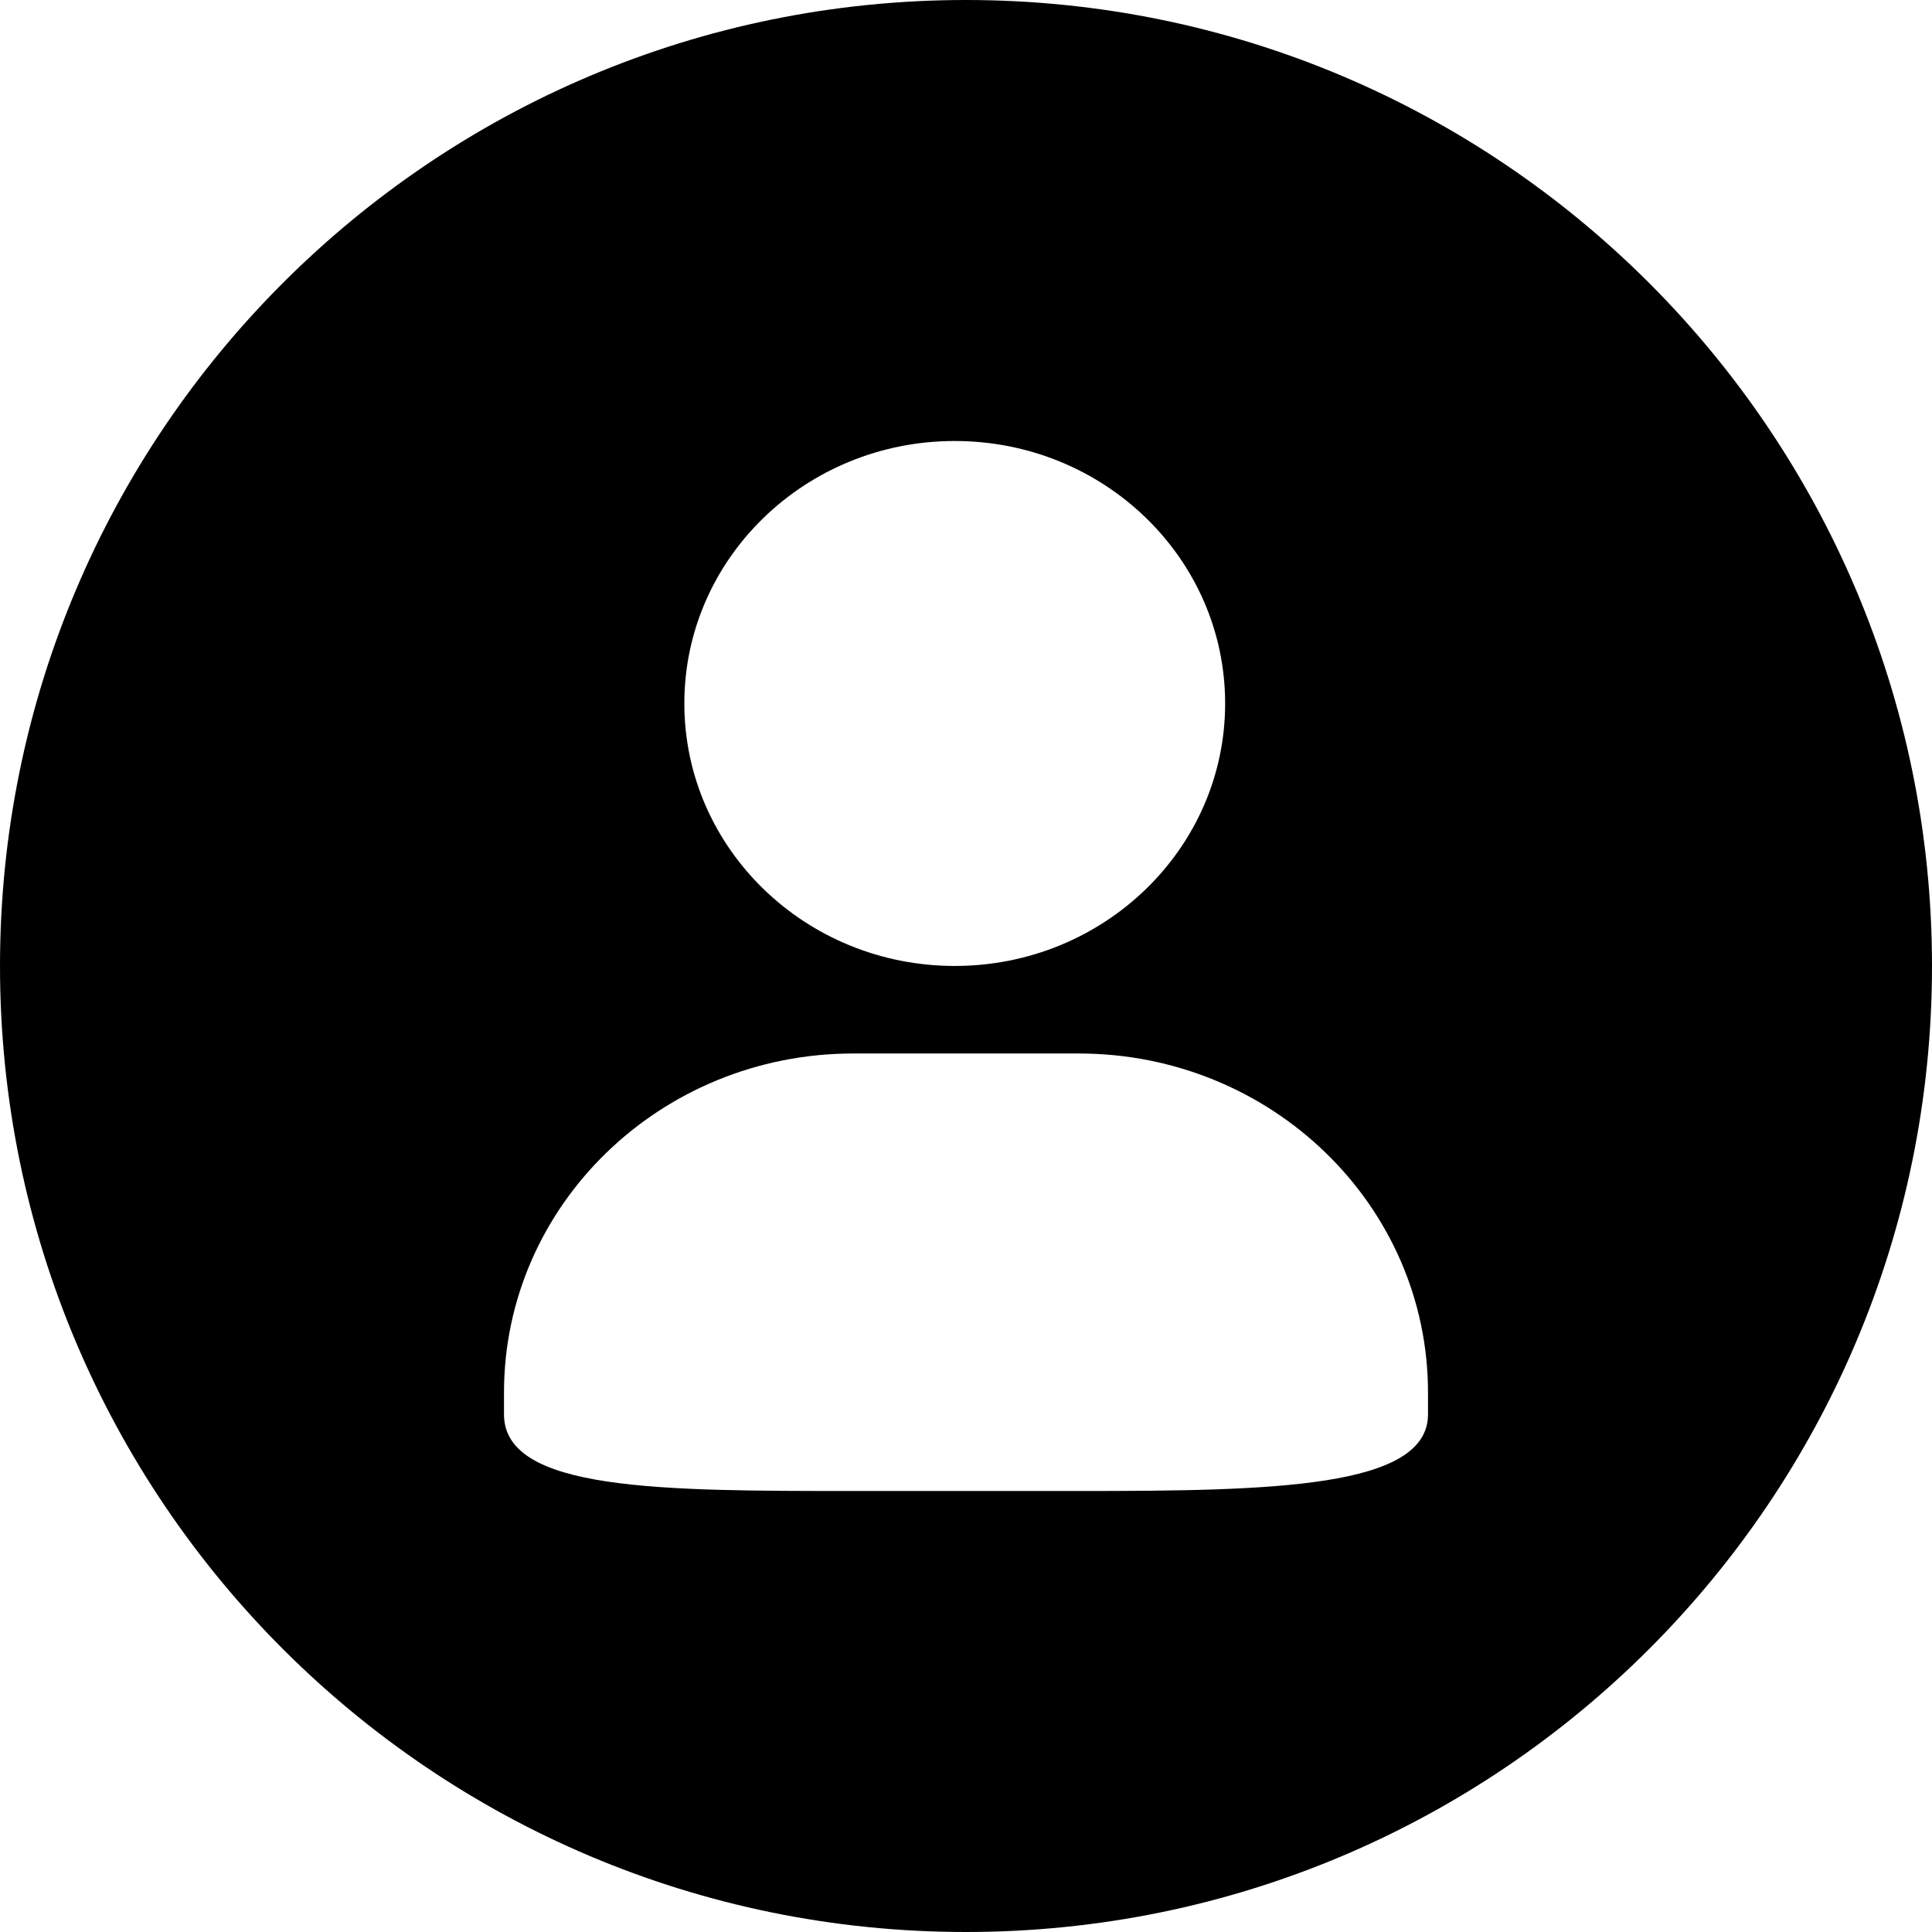 <?xml version="1.0" standalone="no"?><!DOCTYPE svg PUBLIC "-//W3C//DTD SVG 1.1//EN" "http://www.w3.org/Graphics/SVG/1.1/DTD/svg11.dtd"><svg t="1499840783360" class="icon" style="" viewBox="0 0 1024 1024" version="1.1" xmlns="http://www.w3.org/2000/svg" p-id="2563" xmlns:xlink="http://www.w3.org/1999/xlink" width="64" height="64"><defs><style type="text/css"></style></defs><path d="M512 0c-282.78 0-512 229.22-512 512s229.22 512 512 512 512-229.22 512-512S794.78 0 512 0zM506.034 233.739c79.159 0 143.316 62.286 143.316 139.108S585.171 511.978 506.034 511.978s-143.316-62.308-143.316-139.131C362.696 296.025 426.875 233.739 506.034 233.739zM756.869 749.657c0 39.112-82.9 40.604-185.144 40.604L452.274 790.261c-102.244 0-185.144-0.044-185.144-40.604l0-11.575c0-99.239 82.9-179.711 185.144-179.711l119.452 0c102.244 0 185.144 80.451 185.144 179.711L756.871 749.657z" p-id="2564"></path></svg>